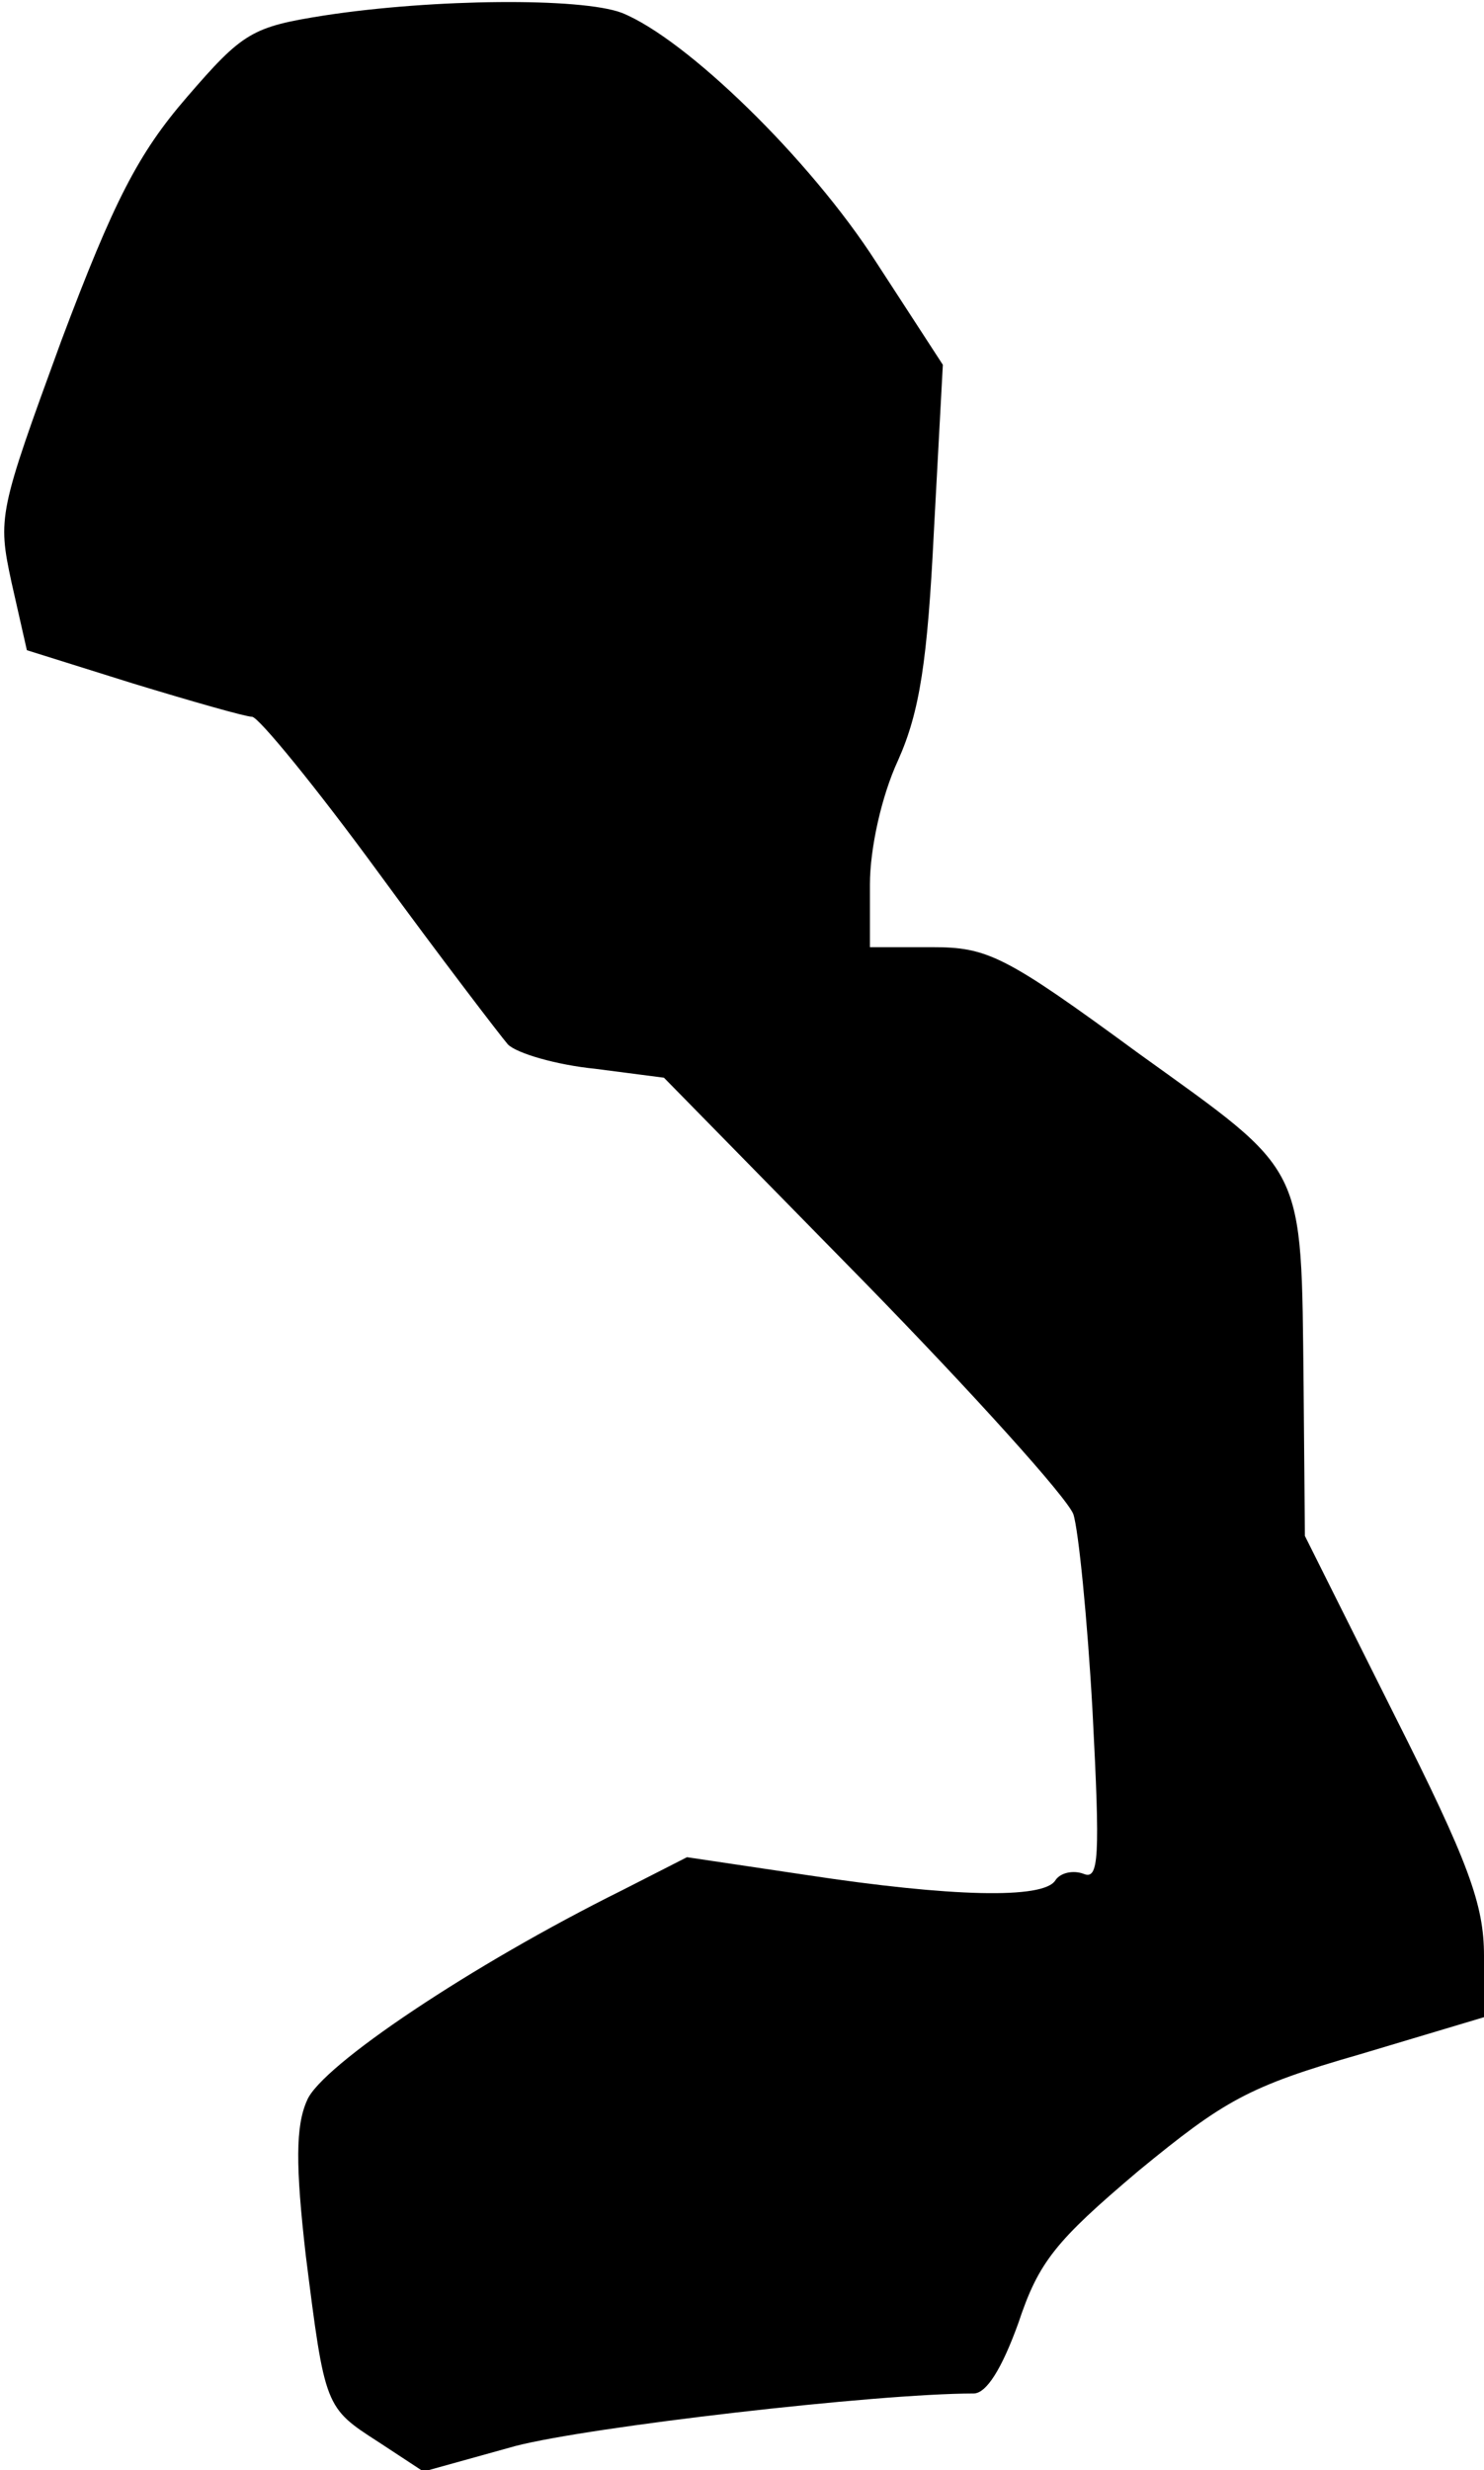 <?xml version="1.0" standalone="no"?>
<!DOCTYPE svg PUBLIC "-//W3C//DTD SVG 20010904//EN"
 "http://www.w3.org/TR/2001/REC-SVG-20010904/DTD/svg10.dtd">
<svg version="1.0" xmlns="http://www.w3.org/2000/svg"
 width="116pt" height="193pt" viewBox="0 0 116 193"
 preserveAspectRatio="xMidYMid meet">
<g transform="translate(0,193) scale(0.1,-0.1)"
fill="#000000" stroke="none">
<path fill="#000000" stroke="none" d="M254 1918 c-57 -9 -64 -13 -108 -64
-38 -44 -57 -81 -98 -190 -49 -134 -50 -138 -39 -189 l12 -53 83 -26 c46 -14
88 -26 93 -26 5 0 50 -55 99 -122 49 -67 95 -127 101 -134 7 -7 38 -16 68 -19
l54 -7 156 -159 c86 -88 159 -169 164 -182 4 -12 11 -82 15 -154 6 -115 5
-132 -7 -127 -8 3 -18 1 -22 -5 -9 -15 -82 -13 -194 4 l-94 14 -51 -26 c-117
-58 -235 -137 -246 -164 -9 -20 -9 -51 -1 -121 15 -119 15 -119 57 -146 l35
-23 72 20 c58 15 282 41 358 41 10 0 22 19 35 55 16 48 29 64 94 119 67 55 86
66 173 91 l97 29 0 48 c0 40 -12 73 -70 188 l-70 140 -1 117 c-2 176 3 165
-129 260 -105 77 -118 83 -162 83 l-48 0 0 49 c0 28 9 69 22 97 17 38 23 78
28 179 l7 130 -52 80 c-52 81 -149 175 -199 195 -32 12 -147 11 -232 -2z"/>
</g>
</svg>
